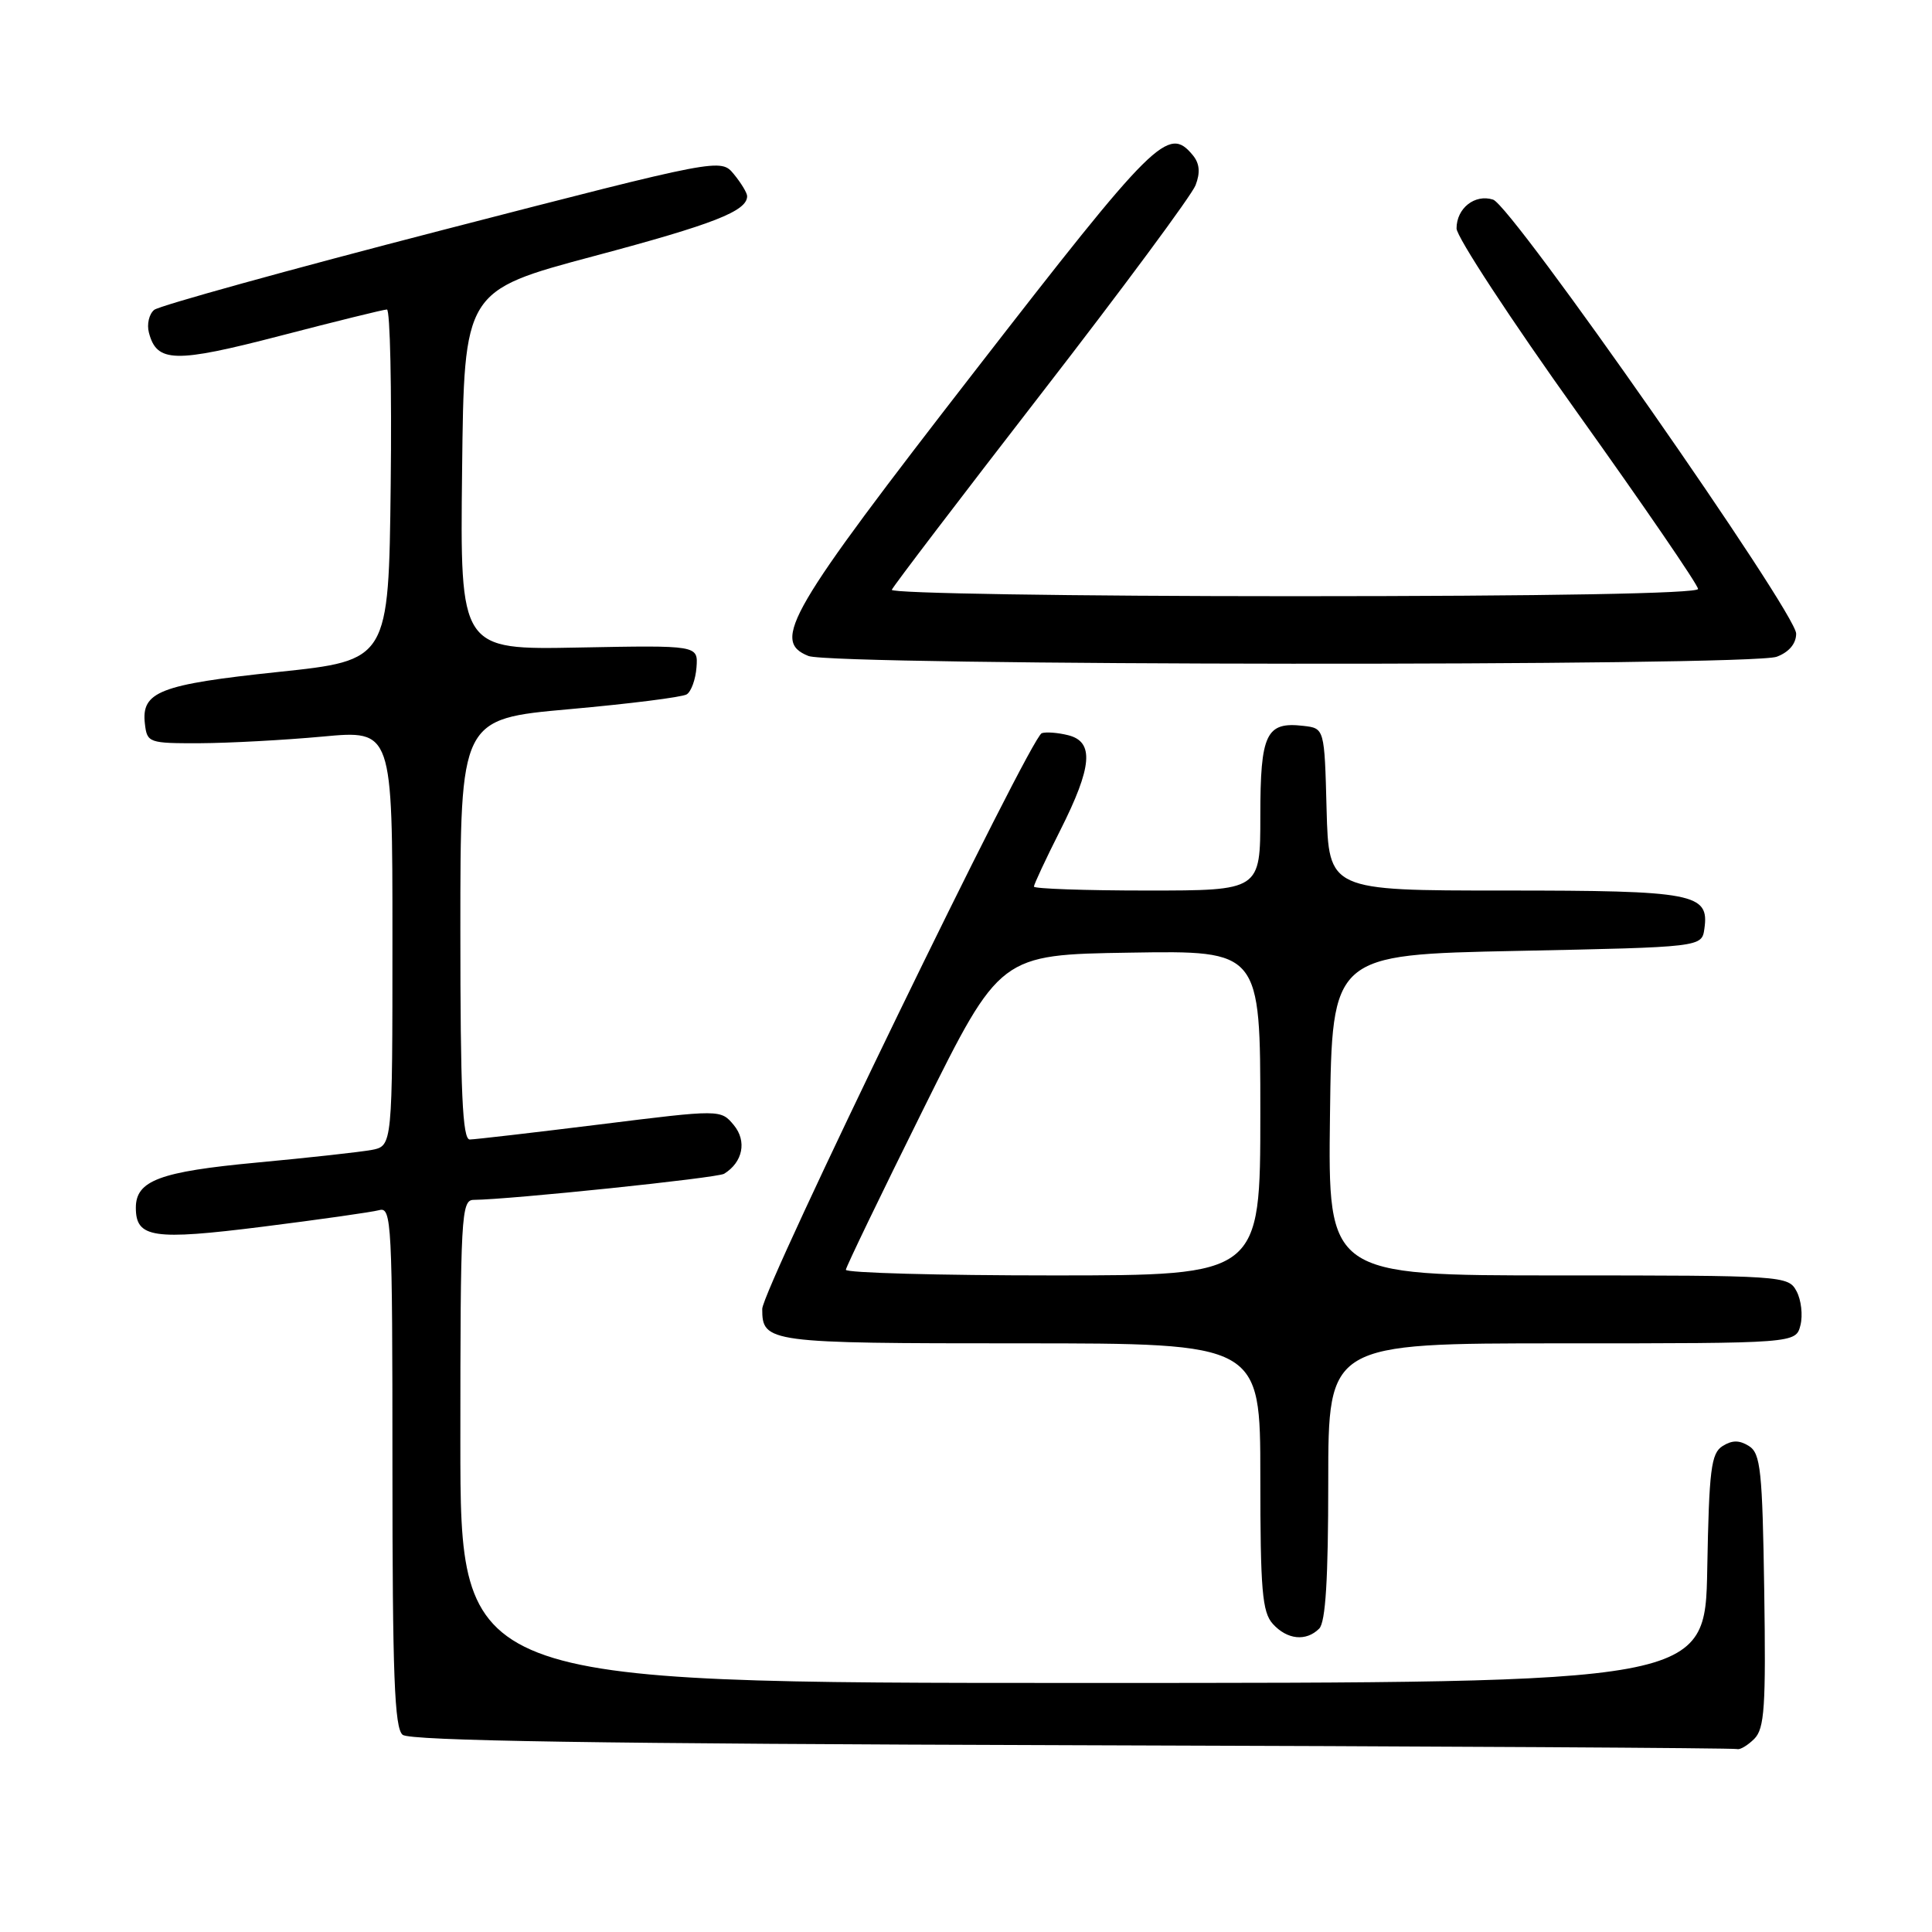 <?xml version="1.0" encoding="UTF-8" standalone="no"?>
<!DOCTYPE svg PUBLIC "-//W3C//DTD SVG 1.1//EN" "http://www.w3.org/Graphics/SVG/1.1/DTD/svg11.dtd" >
<svg xmlns="http://www.w3.org/2000/svg" xmlns:xlink="http://www.w3.org/1999/xlink" version="1.1" viewBox="0 0 256 256">
 <g >
 <path fill="currentColor"
d=" M 232.45 230.41 C 233.81 229.04 234.00 226.19 233.77 210.76 C 233.53 194.84 233.29 192.59 231.75 191.61 C 230.47 190.81 229.53 190.81 228.25 191.61 C 226.73 192.57 226.46 194.71 226.22 207.86 C 225.95 223.00 225.95 223.00 143.47 223.00 C 61.00 223.00 61.00 223.00 61.00 191.00 C 61.00 161.20 61.12 159.00 62.75 158.99 C 67.53 158.95 95.05 156.09 95.95 155.53 C 98.43 154.00 98.99 151.21 97.24 149.09 C 95.50 147.00 95.50 147.00 79.50 148.99 C 70.70 150.08 62.94 150.98 62.25 150.99 C 61.28 151.00 61.00 144.76 61.00 123.13 C 61.00 95.26 61.00 95.26 75.45 93.97 C 83.39 93.26 90.39 92.38 90.99 92.01 C 91.59 91.64 92.17 90.02 92.29 88.42 C 92.50 85.50 92.50 85.50 76.73 85.80 C 60.96 86.11 60.96 86.11 61.23 62.32 C 61.50 38.53 61.50 38.53 78.68 33.94 C 94.59 29.70 99.00 27.97 99.00 25.99 C 99.00 25.57 98.21 24.26 97.25 23.09 C 95.50 20.96 95.50 20.96 58.57 30.50 C 38.26 35.75 21.10 40.51 20.43 41.06 C 19.75 41.62 19.44 42.97 19.73 44.07 C 20.77 48.07 23.14 48.13 37.15 44.49 C 44.49 42.58 50.85 41.01 51.27 41.01 C 51.69 41.00 51.92 51.46 51.77 64.25 C 51.50 87.50 51.50 87.50 36.85 89.04 C 21.14 90.70 18.70 91.65 19.20 95.91 C 19.49 98.42 19.71 98.50 26.50 98.48 C 30.35 98.46 37.66 98.07 42.75 97.60 C 52.00 96.74 52.00 96.74 52.00 124.29 C 52.00 151.84 52.00 151.84 49.25 152.37 C 47.74 152.65 40.88 153.41 34.00 154.05 C 21.17 155.25 18.00 156.43 18.00 160.03 C 18.00 164.03 20.26 164.37 34.77 162.55 C 42.32 161.60 49.29 160.61 50.25 160.35 C 51.89 159.89 52.00 161.99 52.00 194.31 C 52.00 221.95 52.27 228.98 53.35 229.87 C 54.31 230.67 79.55 231.06 142.10 231.25 C 190.17 231.39 229.81 231.62 230.18 231.76 C 230.55 231.89 231.57 231.28 232.45 230.41 Z  M 174.80 215.80 C 175.65 214.95 176.00 209.20 176.00 196.30 C 176.00 178.00 176.00 178.00 206.98 178.00 C 237.96 178.00 237.96 178.00 238.57 175.59 C 238.90 174.27 238.67 172.24 238.05 171.09 C 236.95 169.04 236.36 169.00 206.44 169.00 C 175.96 169.00 175.96 169.00 176.23 147.75 C 176.50 126.50 176.50 126.50 201.00 126.00 C 225.50 125.50 225.50 125.50 225.84 123.06 C 226.51 118.38 224.53 118.00 199.34 118.00 C 176.07 118.00 176.07 118.00 175.78 107.25 C 175.50 96.50 175.50 96.50 172.69 96.18 C 167.76 95.61 167.00 97.22 167.00 108.12 C 167.00 118.00 167.00 118.00 152.00 118.00 C 143.75 118.00 137.00 117.76 137.00 117.48 C 137.00 117.19 138.57 113.82 140.50 110.00 C 144.74 101.59 145.01 98.29 141.54 97.42 C 140.19 97.08 138.62 96.96 138.04 97.15 C 136.54 97.65 101.00 170.85 101.00 173.44 C 101.00 177.91 101.70 178.00 135.20 178.00 C 167.00 178.00 167.00 178.00 167.00 195.67 C 167.00 210.71 167.25 213.61 168.65 215.17 C 170.56 217.28 173.07 217.53 174.80 215.80 Z  M 235.43 87.02 C 237.06 86.41 238.00 85.28 238.00 83.96 C 238.00 81.19 200.33 27.24 197.84 26.45 C 195.42 25.68 193.00 27.59 193.00 30.27 C 193.00 31.38 200.20 42.37 209.00 54.68 C 217.80 67.00 225.00 77.51 225.00 78.04 C 225.00 78.64 204.95 79.00 171.42 79.00 C 141.95 79.00 117.98 78.62 118.17 78.15 C 118.35 77.68 127.28 65.97 138.00 52.12 C 148.72 38.28 157.91 25.87 158.42 24.54 C 159.07 22.85 158.95 21.65 158.05 20.56 C 154.79 16.63 153.10 18.31 129.17 49.17 C 104.43 81.07 102.17 84.94 107.12 86.92 C 110.36 88.22 232.04 88.32 235.43 87.02 Z  M 112.08 168.25 C 112.12 167.84 116.73 158.28 122.33 147.00 C 132.51 126.50 132.51 126.50 149.76 126.23 C 167.00 125.95 167.00 125.95 167.00 147.48 C 167.00 169.00 167.00 169.00 139.50 169.00 C 124.38 169.00 112.03 168.66 112.08 168.25 Z "/>
</g>
</svg>